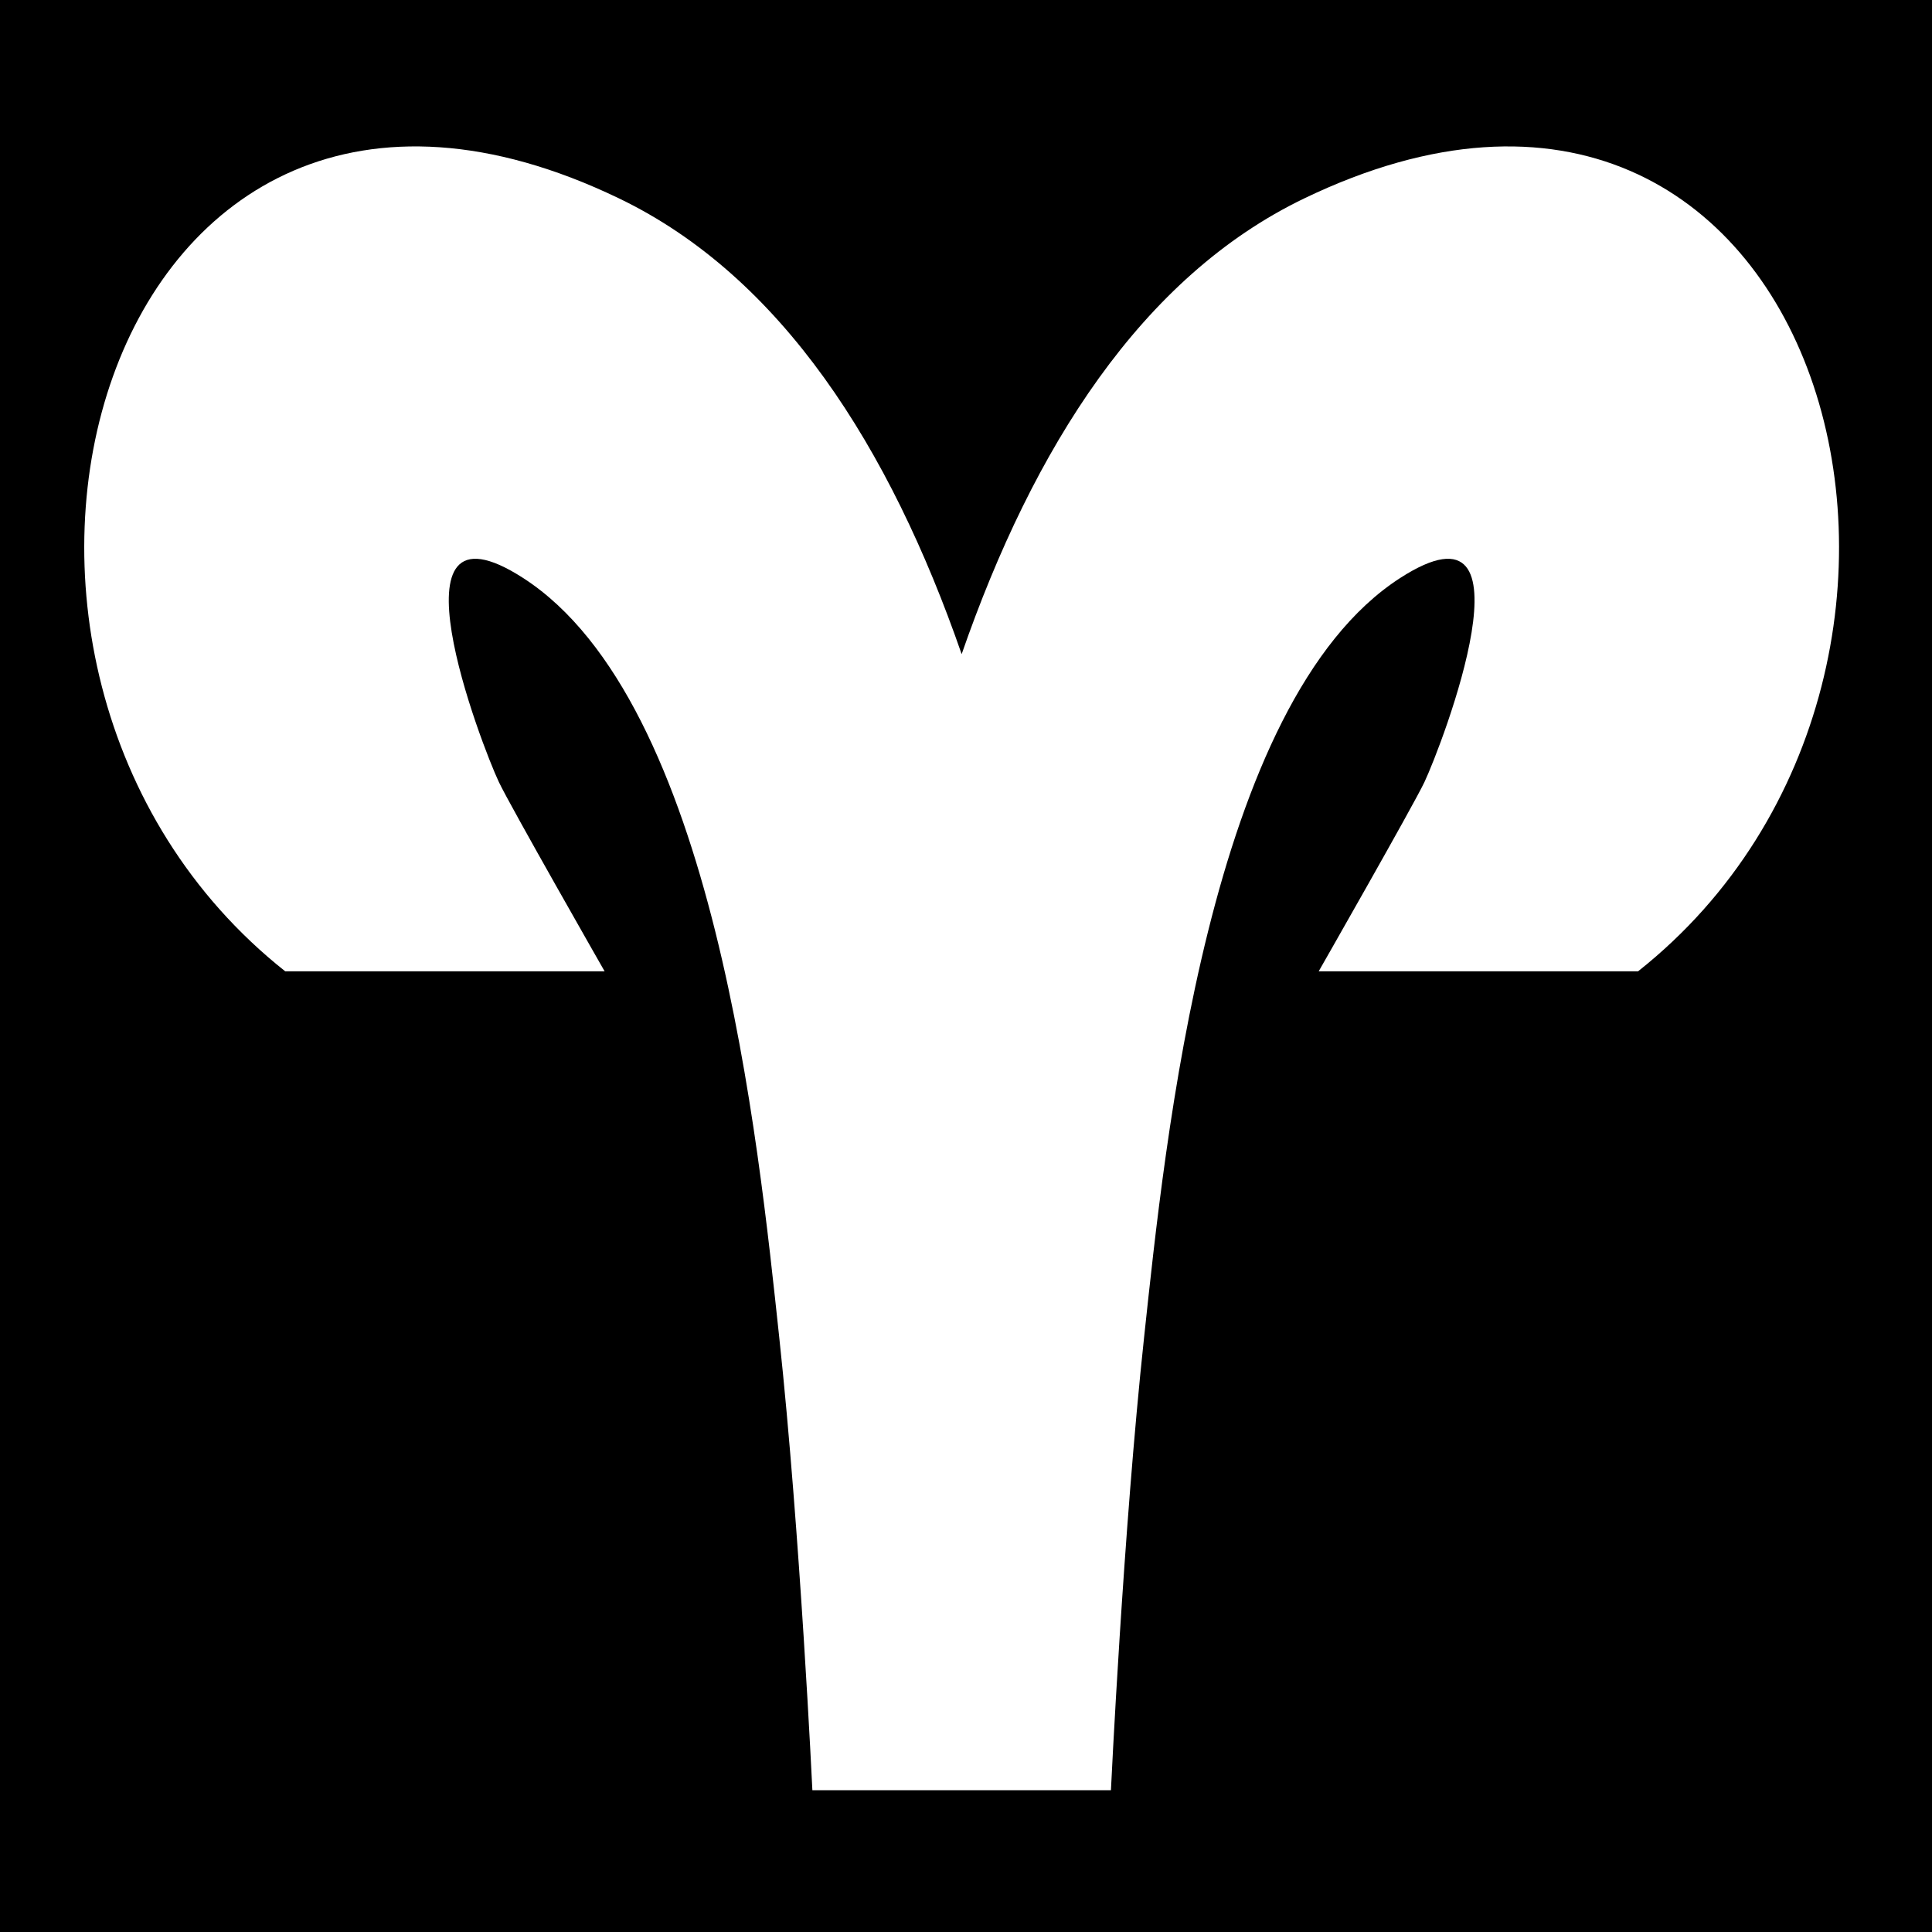 <svg viewBox="0 0 512 512" xmlns="http://www.w3.org/2000/svg">
<path d="m0,0h512v512h-512z"/>
<g transform="matrix(4.845,0,0,4.845,-440.031,-142.69)">
<path d="m123.892,82.578h-17.471c-21.055-16.686-10.165-55.968 18.267-42.272 8.878,4.276 14.81,13.617 18.734,24.925 3.923-11.308 9.854-20.649 18.733-24.925 28.432-13.695 39.322,25.586 18.267,42.272h-17.47c0,0 5.176-9.065 5.783-10.349 .927-1.96 6.395-16.151-1.339-11.155-10.462,6.759-12.851,30.887-13.993,41.503-1.149,10.685-1.816,24.795-1.816,24.795h-1.005-14.32-1.005c0,0-.667-14.11-1.815-24.795-1.142-10.617-3.531-34.744-13.994-41.503-7.733-4.996-2.267,9.194-1.338,11.155 .606,1.284 5.782,10.349 5.782,10.349z" fill="#fff"/>
</g>
</svg>
